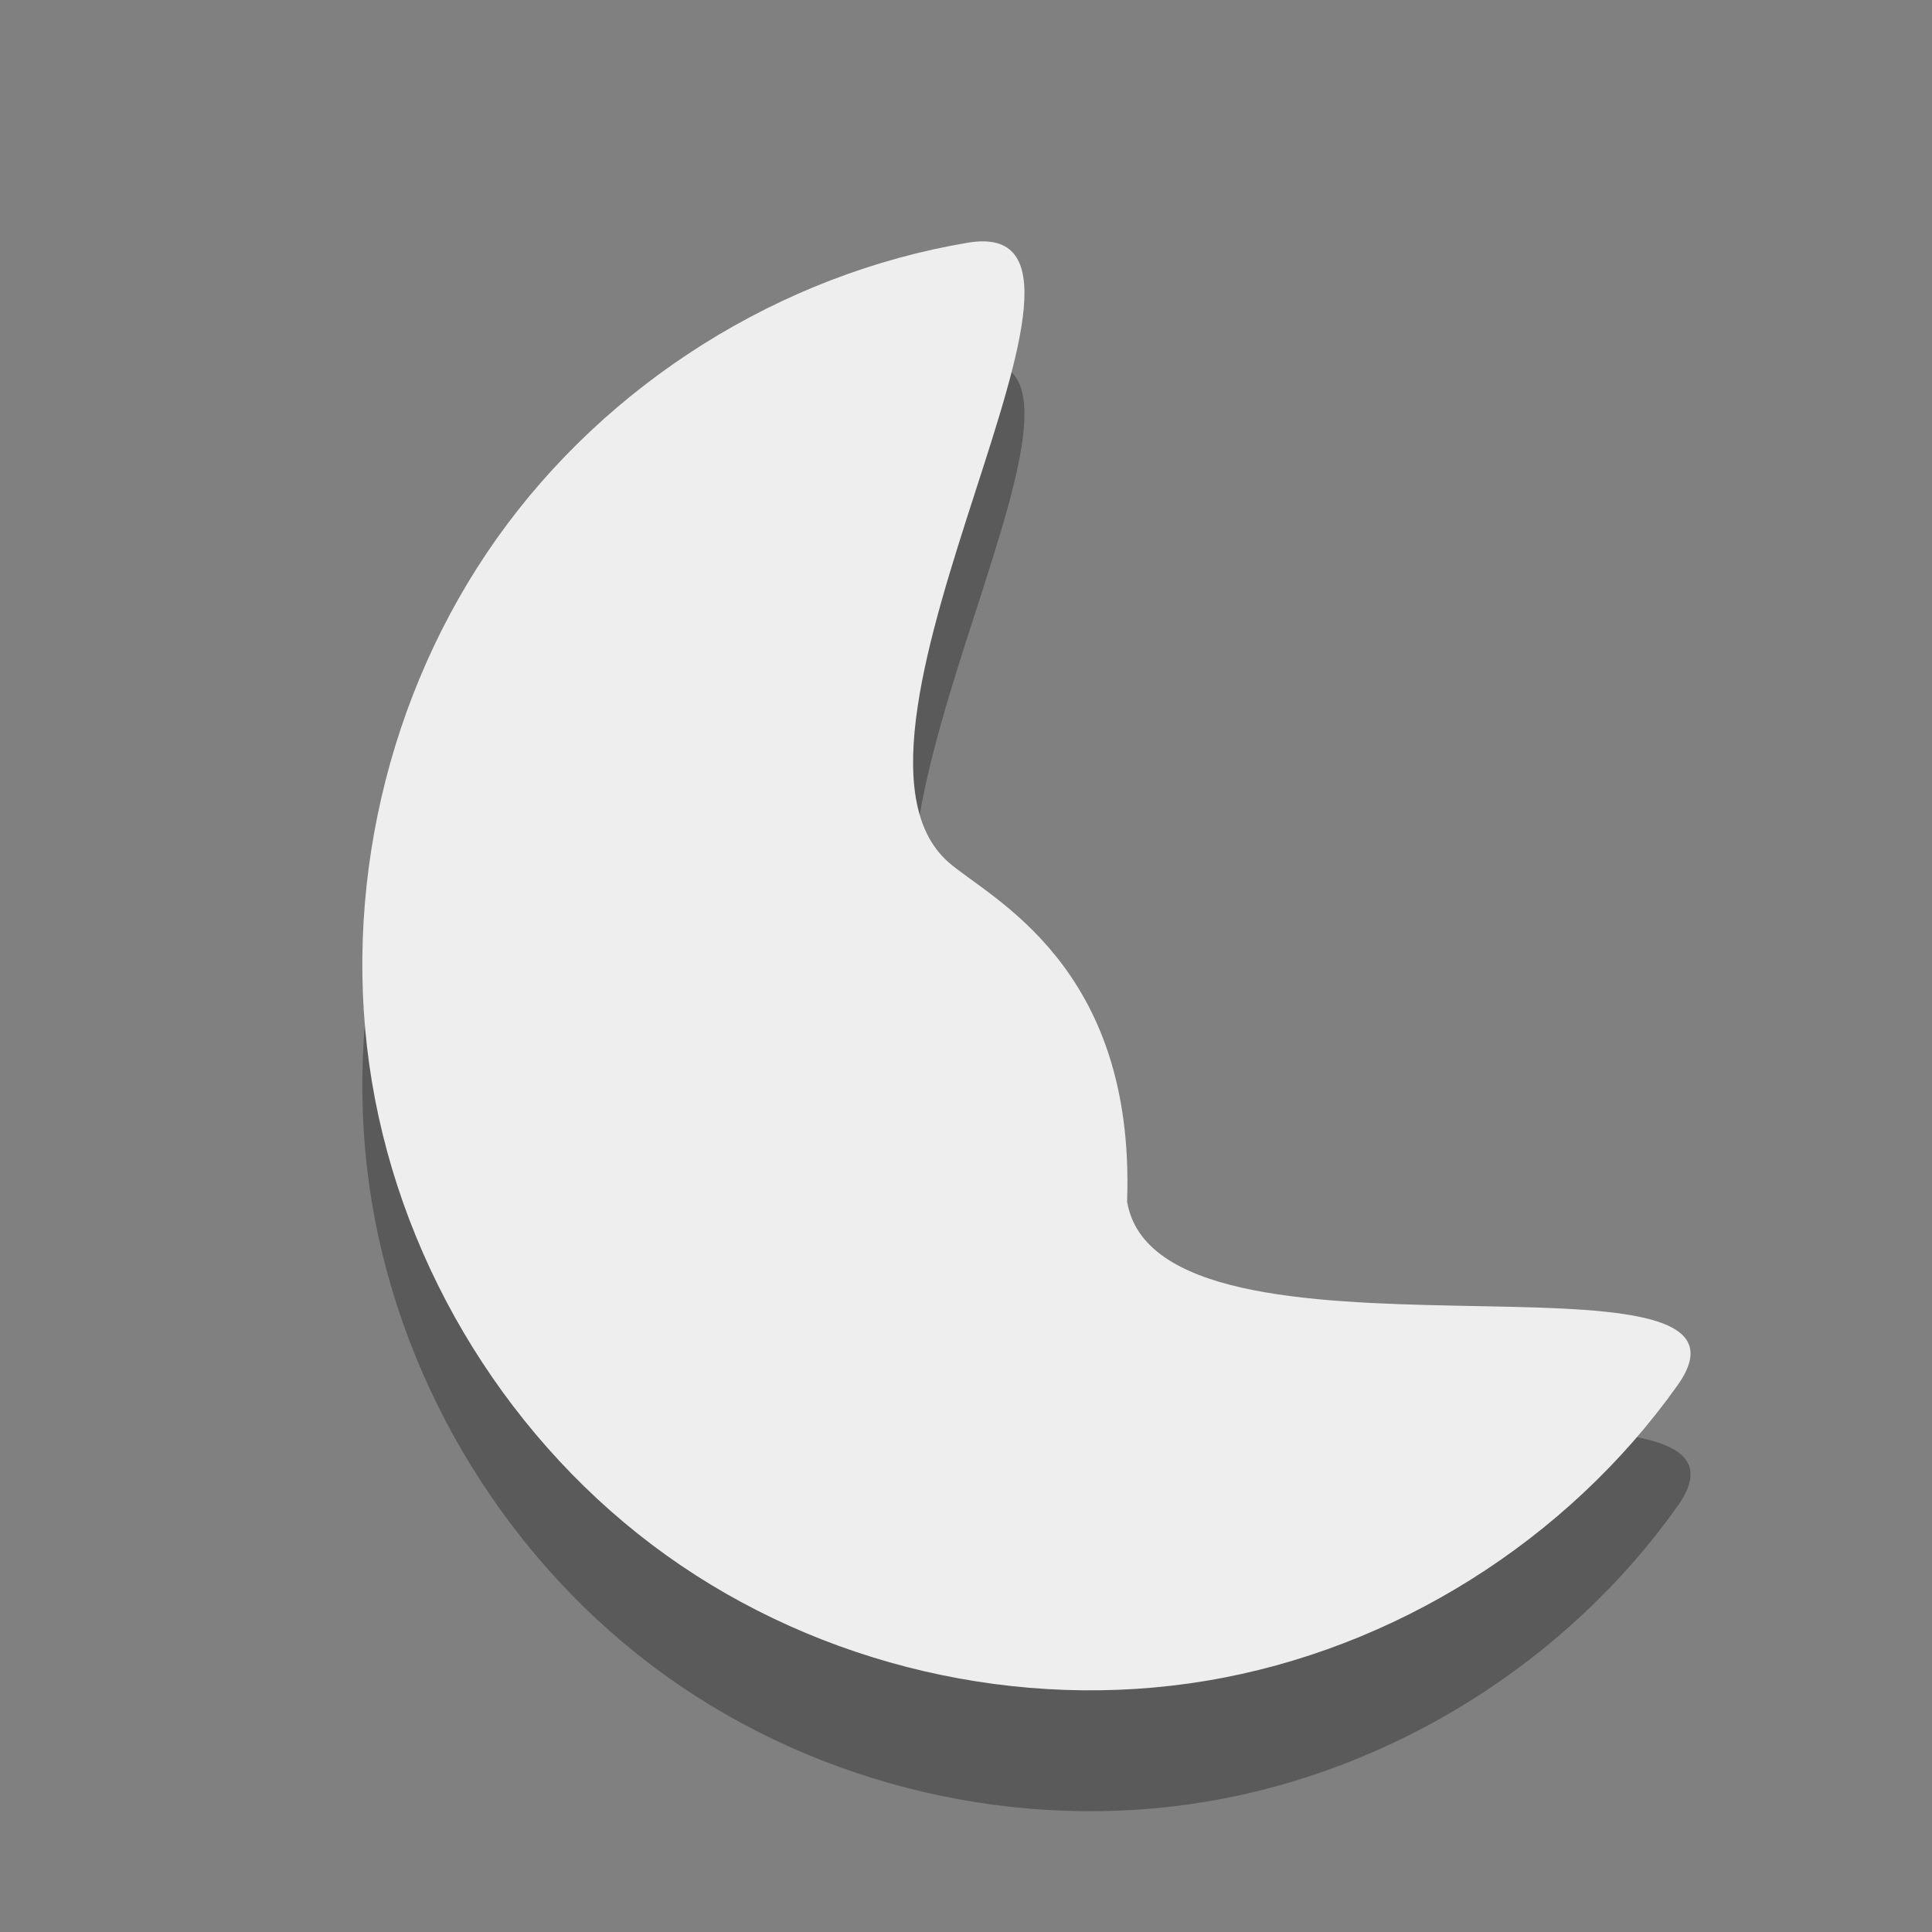 <?xml version="1.0" encoding="UTF-8" standalone="no"?>
<!-- Created with Inkscape (http://www.inkscape.org/) -->
<svg id="svg3793" xmlns:rdf="http://www.w3.org/1999/02/22-rdf-syntax-ns#" xmlns="http://www.w3.org/2000/svg" height="16" width="16" version="1.1" xmlns:cc="http://creativecommons.org/ns#" xmlns:dc="http://purl.org/dc/elements/1.1/">
 <rect width="100%" height="100%" fill="#808080" stroke="none"/>
 <g id="layer1">
  <path id="path2876-6-6-4-4" style="opacity:.3" d="m9.334 10.95c0.071-1.964-1.148-2.514-1.482-2.811-1.178-1.047 1.714-5.388 0.163-5.128-1.551 0.26-2.986 1.161-3.899 2.447-0.913 1.286-1.295 2.943-1.036 4.502 0.259 1.559 1.155 3.001 2.435 3.919 1.28 0.918 2.928 1.301 4.479 1.041 1.551-0.26 2.986-1.161 3.899-2.447 0.914-1.286-4.3 0.036-4.559-1.522z"/>
  <path id="path2876-6-6-4" style="fill:#EEE" d="m9.334 9.95c0.071-1.964-1.148-2.515-1.482-2.812-1.178-1.047 1.714-5.388 0.163-5.128-1.551 0.26-2.986 1.161-3.899 2.447-0.913 1.286-1.295 2.943-1.036 4.502 0.259 1.559 1.155 3.001 2.435 3.919 1.28 0.918 2.928 1.301 4.479 1.041 1.551-0.26 2.986-1.161 3.899-2.447 0.914-1.286-4.3 0.036-4.559-1.522z"/>
 </g>
</svg>
